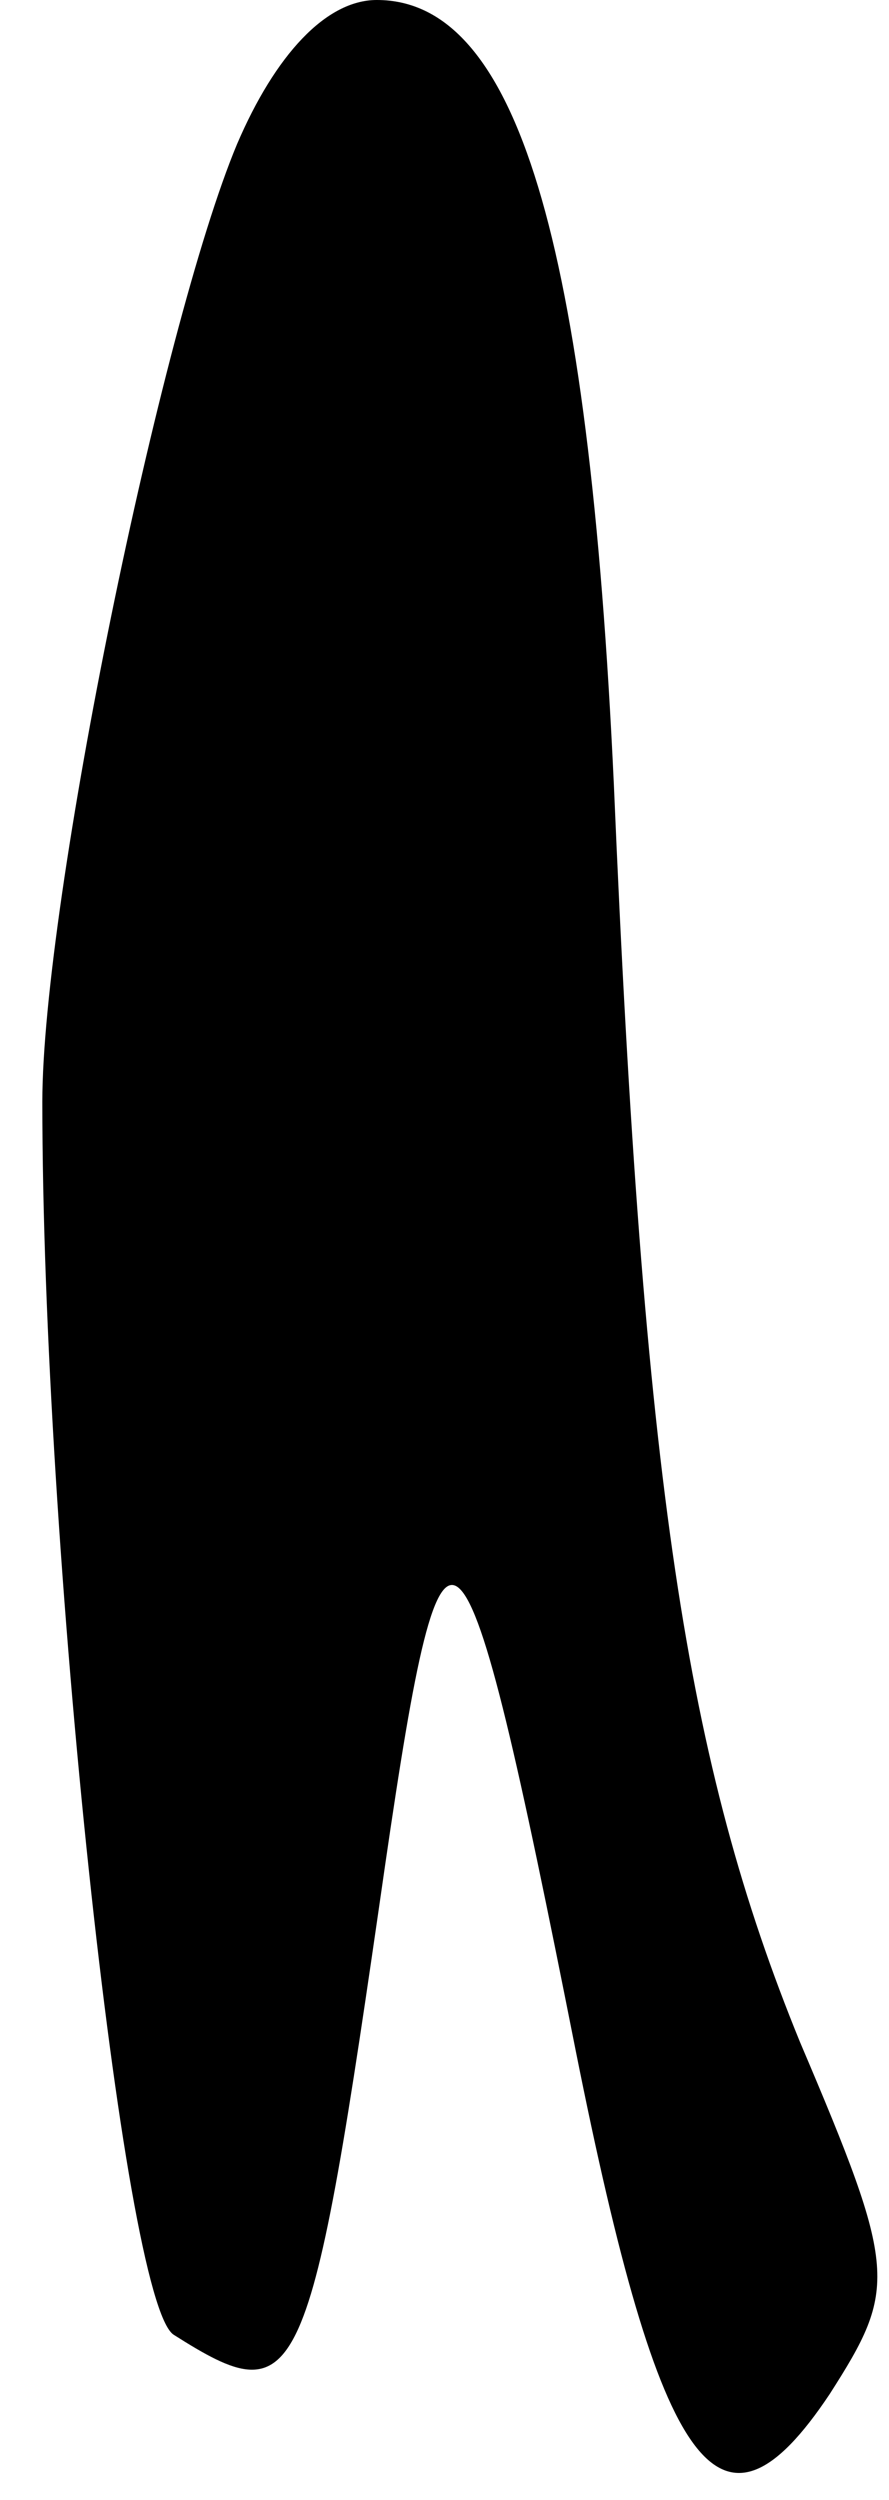 <?xml version="1.0" standalone="no"?>
<!DOCTYPE svg PUBLIC "-//W3C//DTD SVG 20010904//EN"
 "http://www.w3.org/TR/2001/REC-SVG-20010904/DTD/svg10.dtd">
<svg version="1.0" xmlns="http://www.w3.org/2000/svg"
 width="21pt" height="59pt" viewBox="0 0 21 59"
 preserveAspectRatio="xMidYMid meet">
<g transform="translate(0,59) scale(0.1,-0.1)"
fill="#000000" stroke="none">
<path fill="#000000" stroke="none" d="M56 556 c-18 -43 -46 -179 -46 -226 0
-104 19 -283 31 -291 30 -19 32 -14 50 111 14 96 18 92 45 -44 20 -100 34
-120 60 -81 16 25 16 29 -7 83 -27 66 -37 132 -44 297 -6 129 -23 185 -56 185
-12 0 -24 -13 -33 -34z"/>
</g>
</svg>
